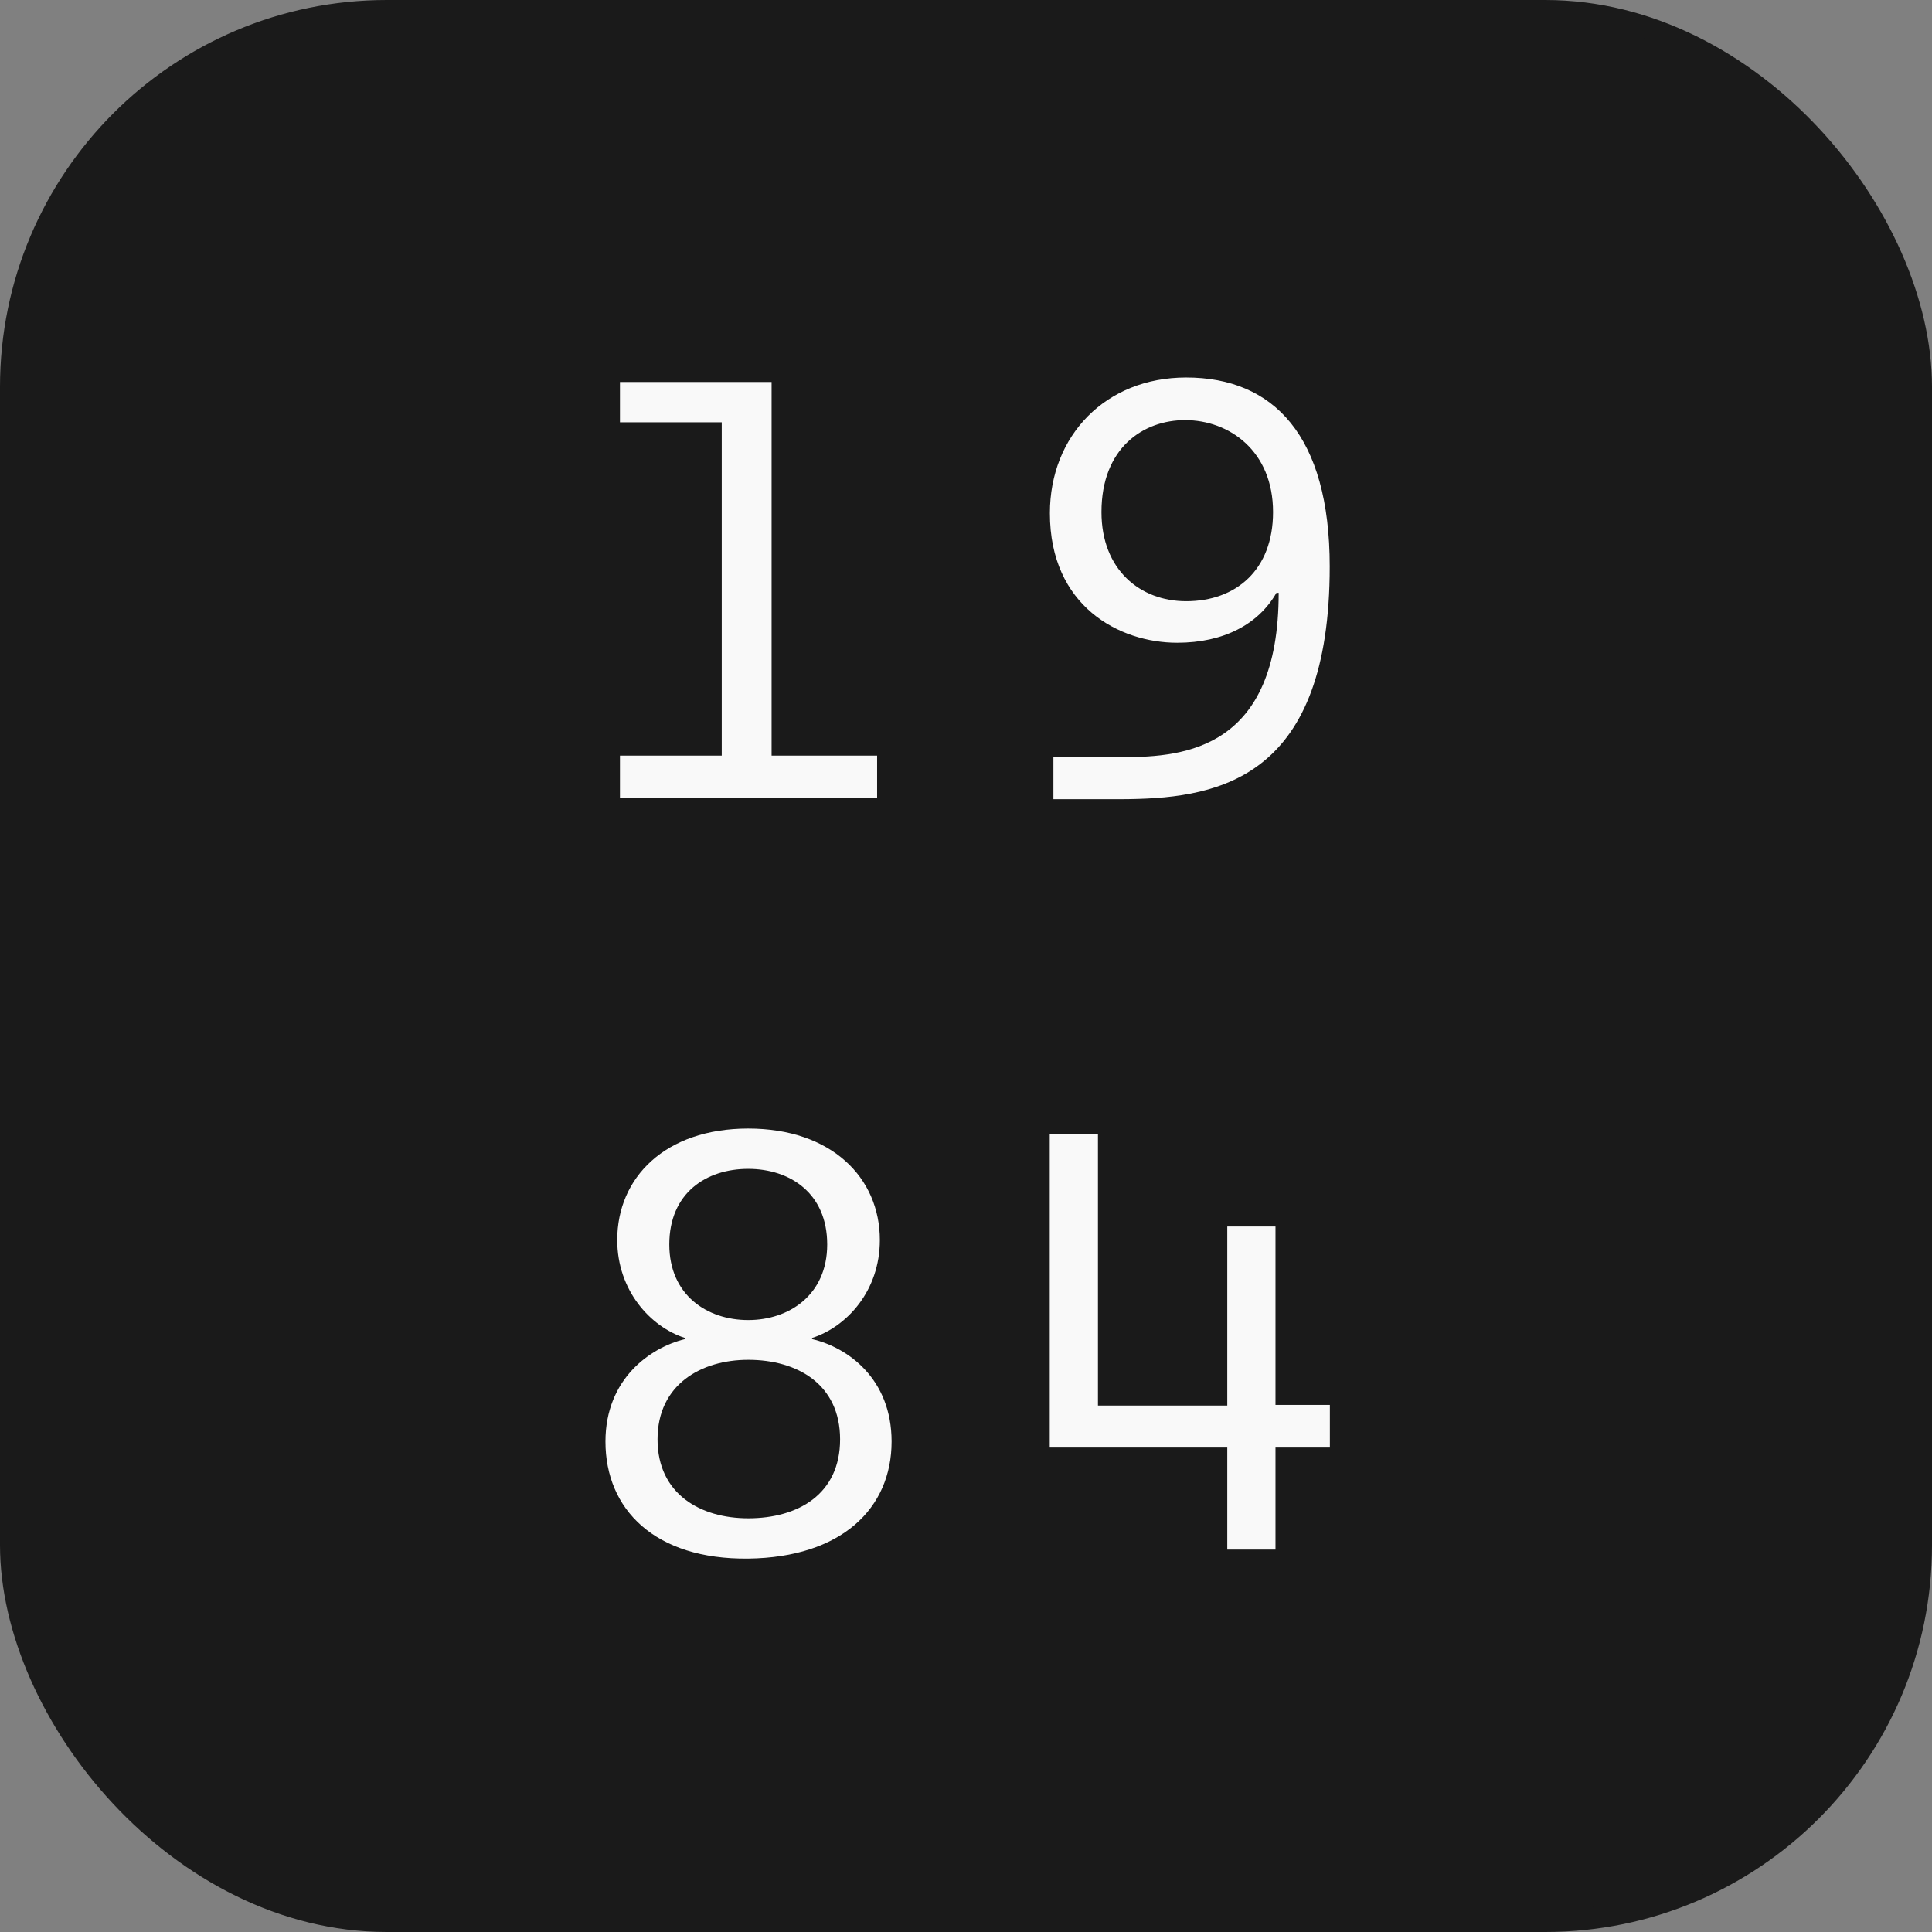 <?xml version="1.0" encoding="UTF-8" standalone="no"?>
<svg
   width="96"
   height="96"
   viewBox="0 0 96 96"
   version="1.1"
   id="svg72"
   xmlns="http://www.w3.org/2000/svg"
   xmlns:svg="http://www.w3.org/2000/svg"
   xmlns:rdf="http://www.w3.org/1999/02/22-rdf-syntax-ns#"
   xmlns:cc="http://creativecommons.org/ns#"
   xmlns:dc="http://purl.org/dc/elements/1.1/">
  <rect x="0" y="0" width="96" height="96" fill="#808080" stroke="none"/>
  <defs
     id="defs76" />
  <title
     id="title63">Group Copy</title>
  <g
     id="layer1"
     style="display:inline;fill:#1a1a1a"
     transform="translate(-0.063,0.054)">
    <rect
       style="fill:#1a1a1a;stroke:#1a1a1a;stroke-width:1.088;stroke-linejoin:round;stroke-miterlimit:19.3;stroke-dasharray:none"
       id="rect1607"
       width="94.912"
       height="94.912"
       x="0.607"
       y="0.49"
       ry="18.678" />
  </g>
  <g
     id="Page-2"
     stroke="none"
     stroke-width="1"
     fill="none"
     fill-rule="evenodd"
     style="display:inline;fill:#f9f9f9"
     transform="matrix(1.031,0,0,1.031,23.792,6.66)">
    <g
       id="Desktop-L1-Copy-6"
       transform="matrix(0.712,0,0,0.712,-22.376,-16.746)"
       fill="#FFFFFF"
       style="fill:#f9f9f9">
      <g
         id="Group-Copy"
         transform="translate(40,40)"
         style="fill:#f9f9f9">
        <polygon
           id="Fill-1"
           points="11.245,25.595 11.245,0.305 0.981,0.305 0.981,3.033 7.871,3.033 7.871,25.595 0.981,25.595 0.981,28.437 18.388,28.437 18.388,25.595 "
           style="fill:#f9f9f9" />
        <path
           d="m 39.308,0 c 5.922,0 9.717,3.949 9.717,12.792 0,14.203 -7.327,15.652 -13.554,15.746 l -0.388,0.004 c -0.064,4.34e-4 -0.129,7.47e-4 -0.193,9.51e-4 l -4.568,3e-4 v -2.846 h 4.72 c 4.212,0 10.528,-0.586 10.528,-11.122 h -0.151 c -1.215,2.125 -3.567,3.379 -6.719,3.379 -3.909,0 -8.616,-2.468 -8.616,-8.768 C 30.083,3.91 33.882,0 39.308,0 Z m -0.077,2.885 c -2.809,0 -5.656,1.859 -5.656,6.224 0,3.909 2.621,6.034 5.733,6.034 3.378,0 5.881,-2.125 5.881,-6.034 0,-4.137 -2.96,-6.224 -5.958,-6.224 z"
           id="Path-2"
           style="fill:#f9f9f9" />
        <path
           d="m 9.665,50.839 c 5.648,0 8.908,3.336 8.908,7.542 0,3.45 -2.236,5.875 -4.587,6.633 v 0.076 c 2.426,0.568 5.382,2.691 5.382,6.936 0,4.51 -3.373,7.845 -9.703,7.922 C 3.336,80.024 0,76.612 0,72.027 c 0,-4.245 3.033,-6.368 5.383,-6.936 v -0.076 C 3.033,64.257 0.797,61.793 0.797,58.381 c 0,-4.207 3.221,-7.542 8.869,-7.542 z m 0,15.654 c -3.183,0 -6.14,1.668 -6.14,5.382 0,3.715 2.919,5.345 6.14,5.345 3.374,0 6.217,-1.63 6.217,-5.345 0,-3.714 -2.881,-5.382 -6.217,-5.382 z m 0,-12.925 c -2.842,0 -5.344,1.63 -5.344,5.117 0,3.411 2.54,5.117 5.344,5.117 2.768,0 5.345,-1.705 5.345,-5.117 0,-3.487 -2.539,-5.117 -5.345,-5.117 z"
           id="Path-3"
           style="fill:#f9f9f9" />
        <polygon
           id="Fill-8"
           points="33.337,69.59 33.337,51.213 30.073,51.213 30.073,72.432 42.091,72.432 42.091,79.339 45.354,79.339 45.354,72.432 49.035,72.432 49.035,69.546 45.354,69.546 45.354,57.47 42.091,57.47 42.091,69.59 "
           style="fill:#f9f9f9" />
      </g>
    </g>
  </g>
</svg>
